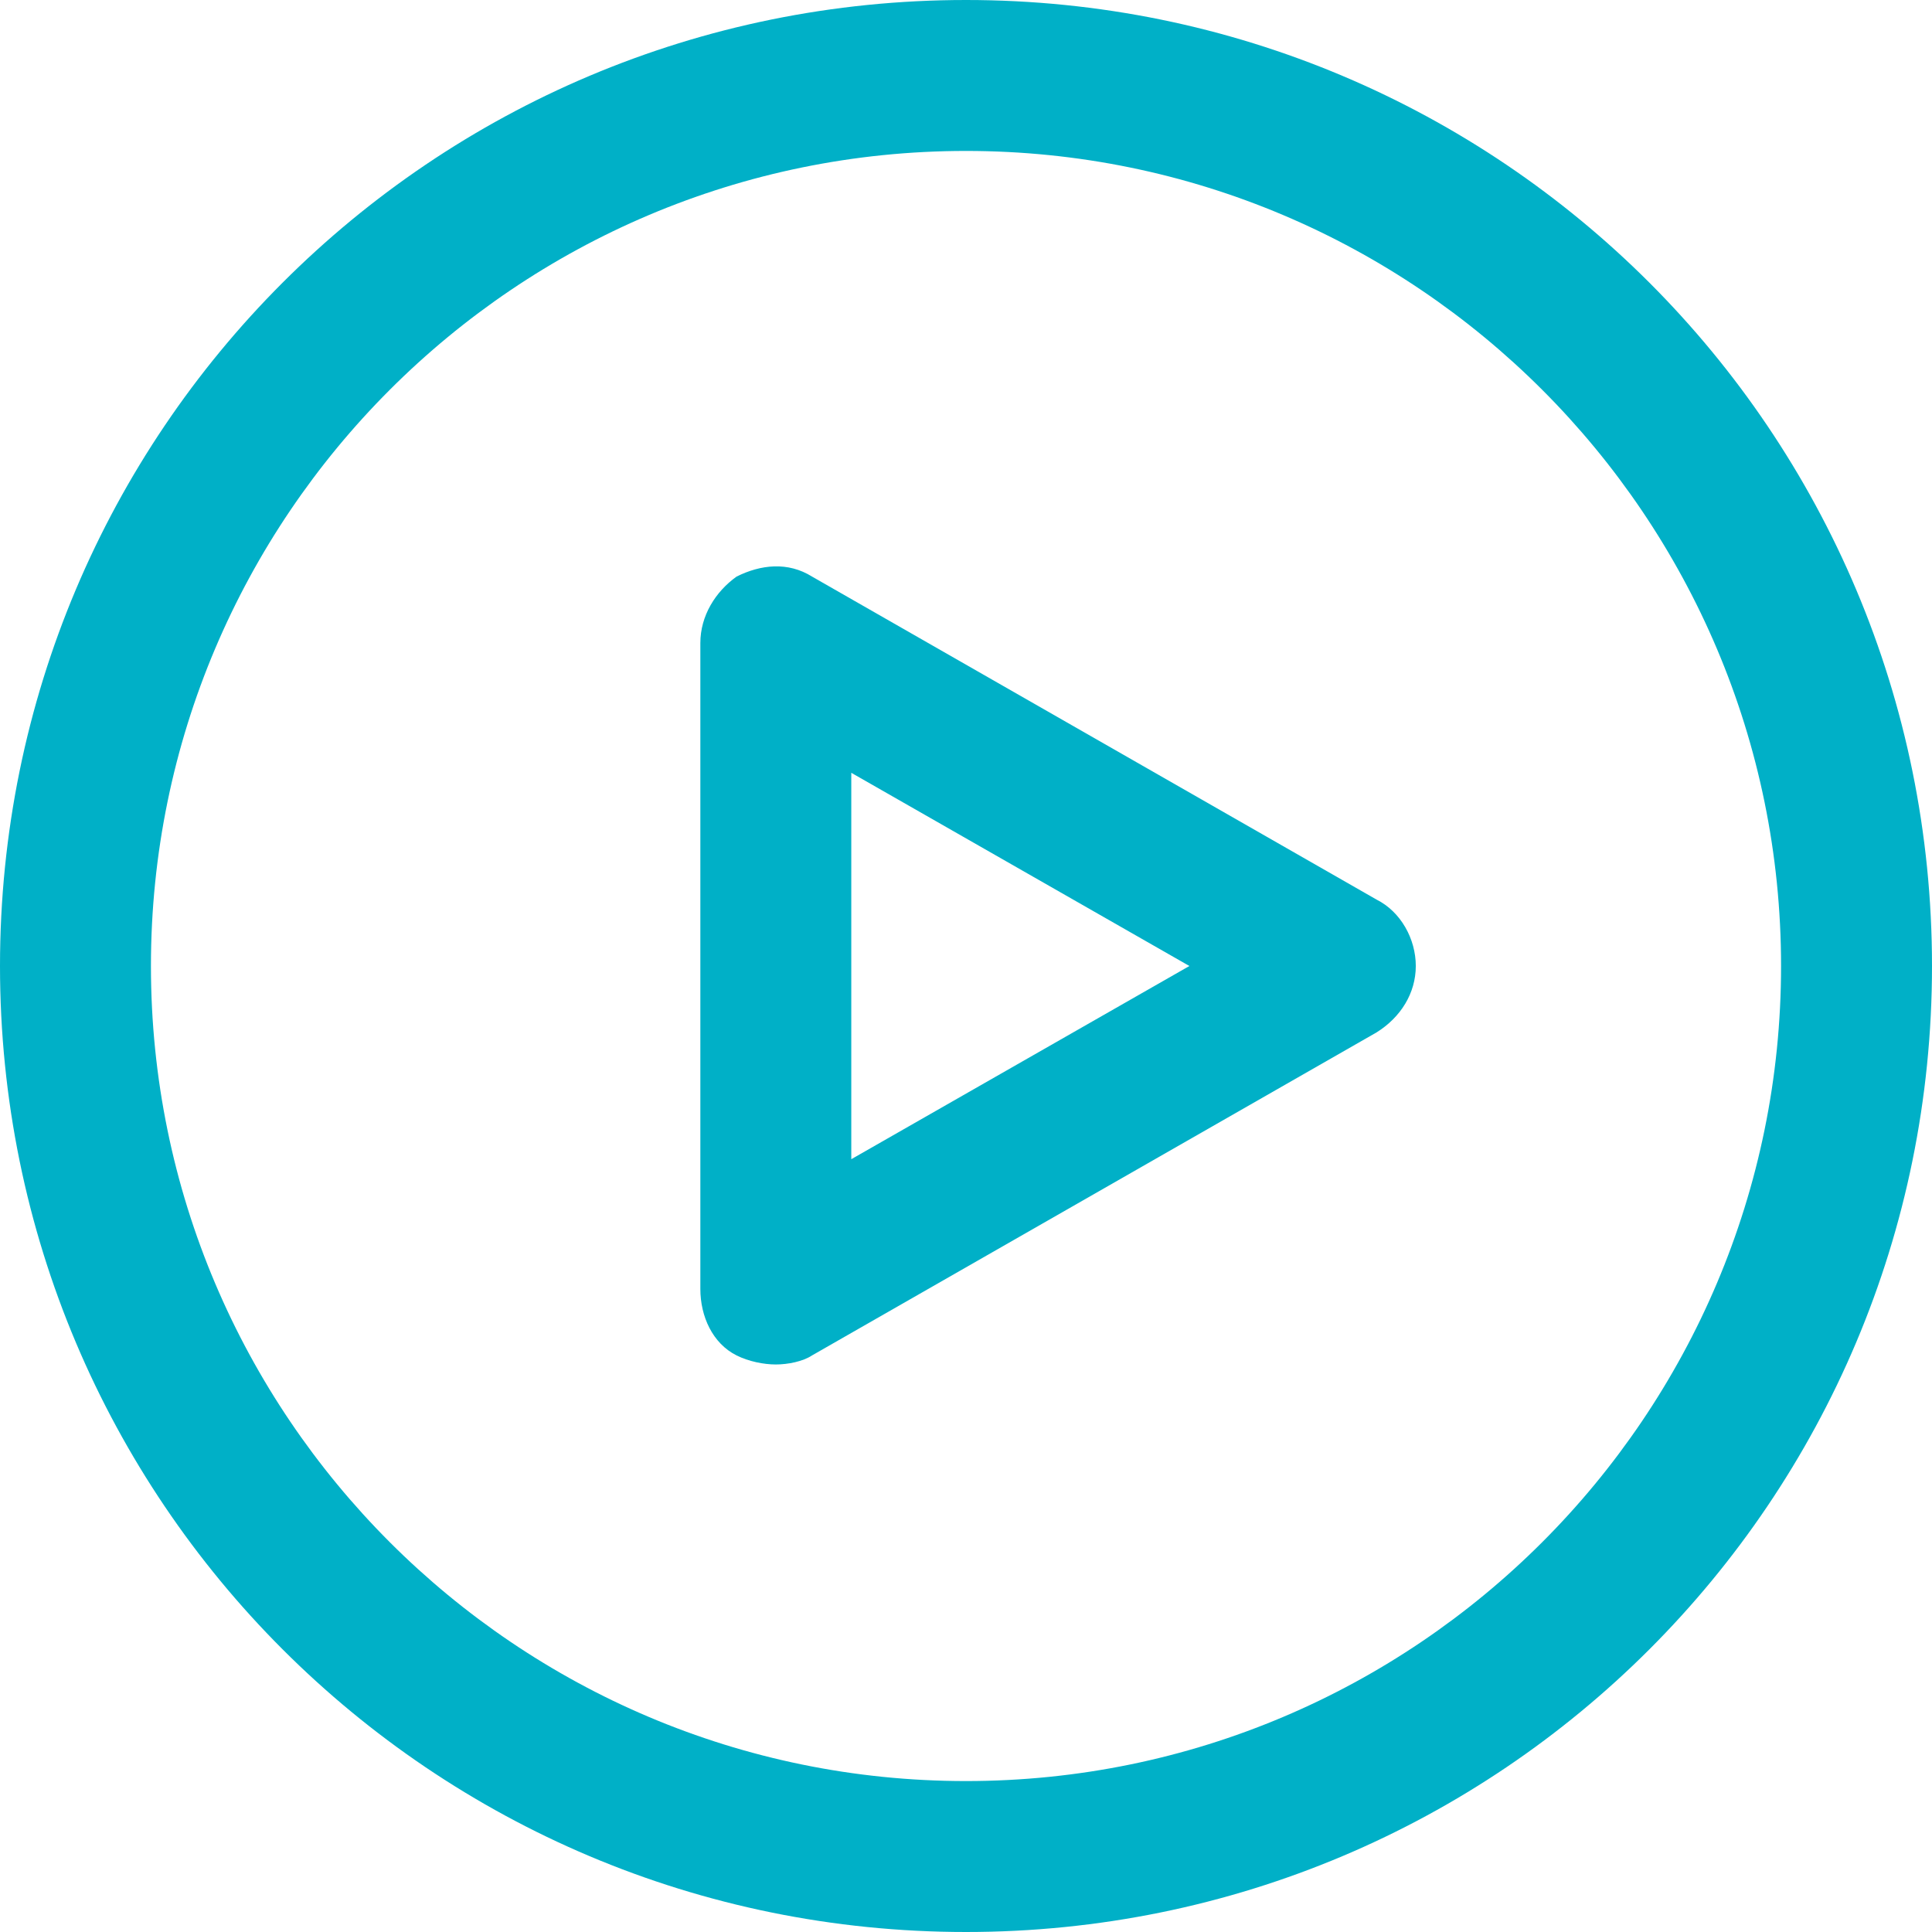 <?xml version="1.0" encoding="UTF-8"?>
<svg width="32px" height="32px" viewBox="0 0 32 32" version="1.1" xmlns="http://www.w3.org/2000/svg" xmlns:xlink="http://www.w3.org/1999/xlink">
    <!-- Generator: Sketch 43.1 (39012) - http://www.bohemiancoding.com/sketch -->
    <title>play copy</title>
    <desc>Created with Sketch.</desc>
    <defs></defs>
    <g id="Page-1" stroke="none" stroke-width="1" fill="none" fill-rule="evenodd">
        <g id="SejaCriativa/DESKTOP-Home" transform="translate(-965, -3723)" fill-rule="nonzero" fill="#00B0C7">
            <g id="play-copy" transform="translate(965, 3723)">
                <path d="M12.85,22.6 C12.65,22.6 12.4,22.55 12.2,22.45 C11.8,22.25 11.6,21.8 11.6,21.35 L11.6,10.65 C11.6,10.2 11.85,9.8 12.2,9.55 C12.6,9.35 13.05,9.3 13.45,9.55 L22.8,14.9 C23.2,15.1 23.45,15.55 23.45,16 C23.45,16.45 23.2,16.85 22.8,17.1 L13.45,22.45 C13.3,22.55 13.05,22.6 12.85,22.6 Z M14.1,12.8 L14.1,19.2 L19.7,16 L14.1,12.8 Z" id="Shape"></path>
                <path d="M16,2.5 C23.45,2.5 29.5,8.55 29.5,16 C29.5,23.45 23.45,29.5 16,29.5 C8.55,29.5 2.5,23.45 2.5,16 C2.5,8.55 8.55,2.5 16,2.5 L16,2.5 Z M16,0 C7.15,0 0,7.15 0,16 C0,24.85 7.15,32 16,32 C24.85,32 32,24.85 32,16 C32,7.15 24.85,0 16,0 L16,0 Z" id="Shape"></path>
            </g>
        </g>
    </g>
</svg>